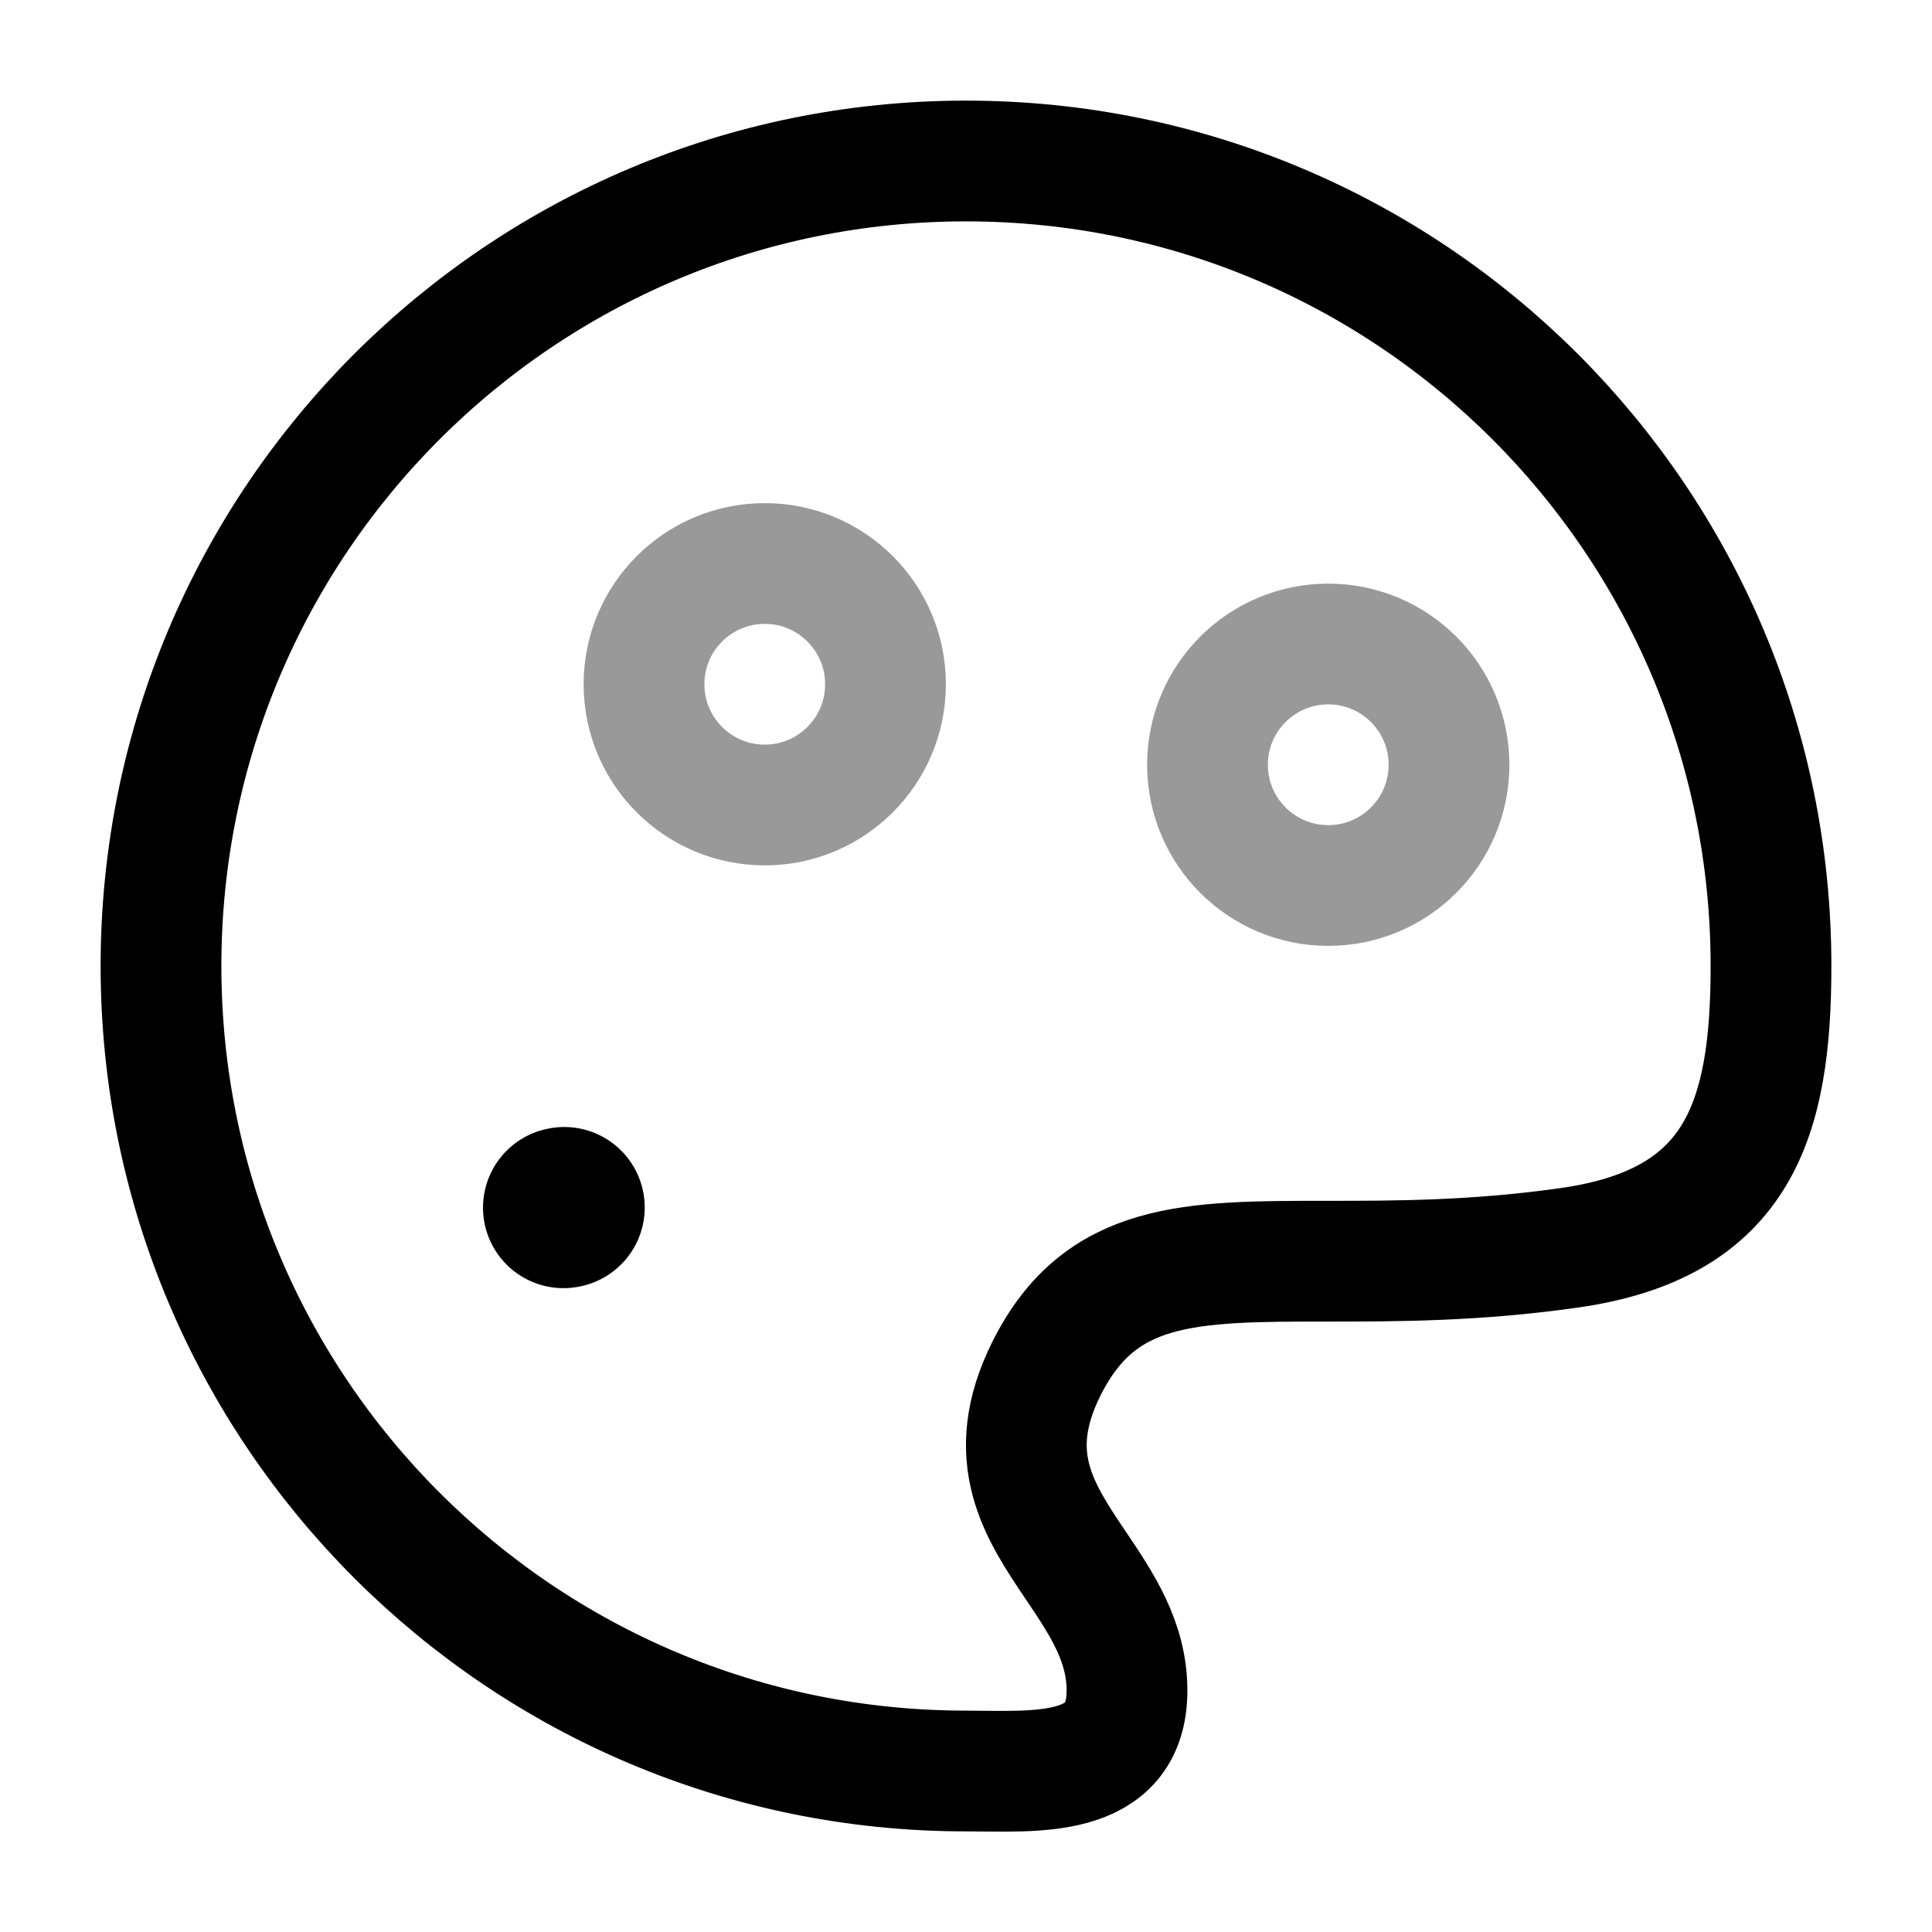 <svg width="24" height="24" viewBox="0 0 24 24" fill="none" xmlns="http://www.w3.org/2000/svg">
<path d="M22 12C22 6.477 17.523 2 12 2C6.477 2 2 6.477 2 12C2 17.523 6.477 22 12 22C12.842 22 14 22.116 14 21C14 20.391 13.683 19.921 13.369 19.454C12.908 18.771 12.452 18.095 13 17C13.667 15.667 14.778 15.667 16.482 15.667C17.333 15.667 18.333 15.667 19.5 15.5C21.601 15.2 22 13.908 22 12Z" stroke="currentColor" stroke-width="1.5"/>
<path d="M7 15.002L7.009 15" stroke="currentColor" stroke-width="2" stroke-linecap="round" stroke-linejoin="round"/>
<circle opacity="0.4" cx="9.5" cy="8.5" r="1.5" stroke="currentColor" stroke-width="1.5"/>
<circle opacity="0.4" cx="16.5" cy="9.5" r="1.5" stroke="currentColor" stroke-width="1.5"/>
</svg>

